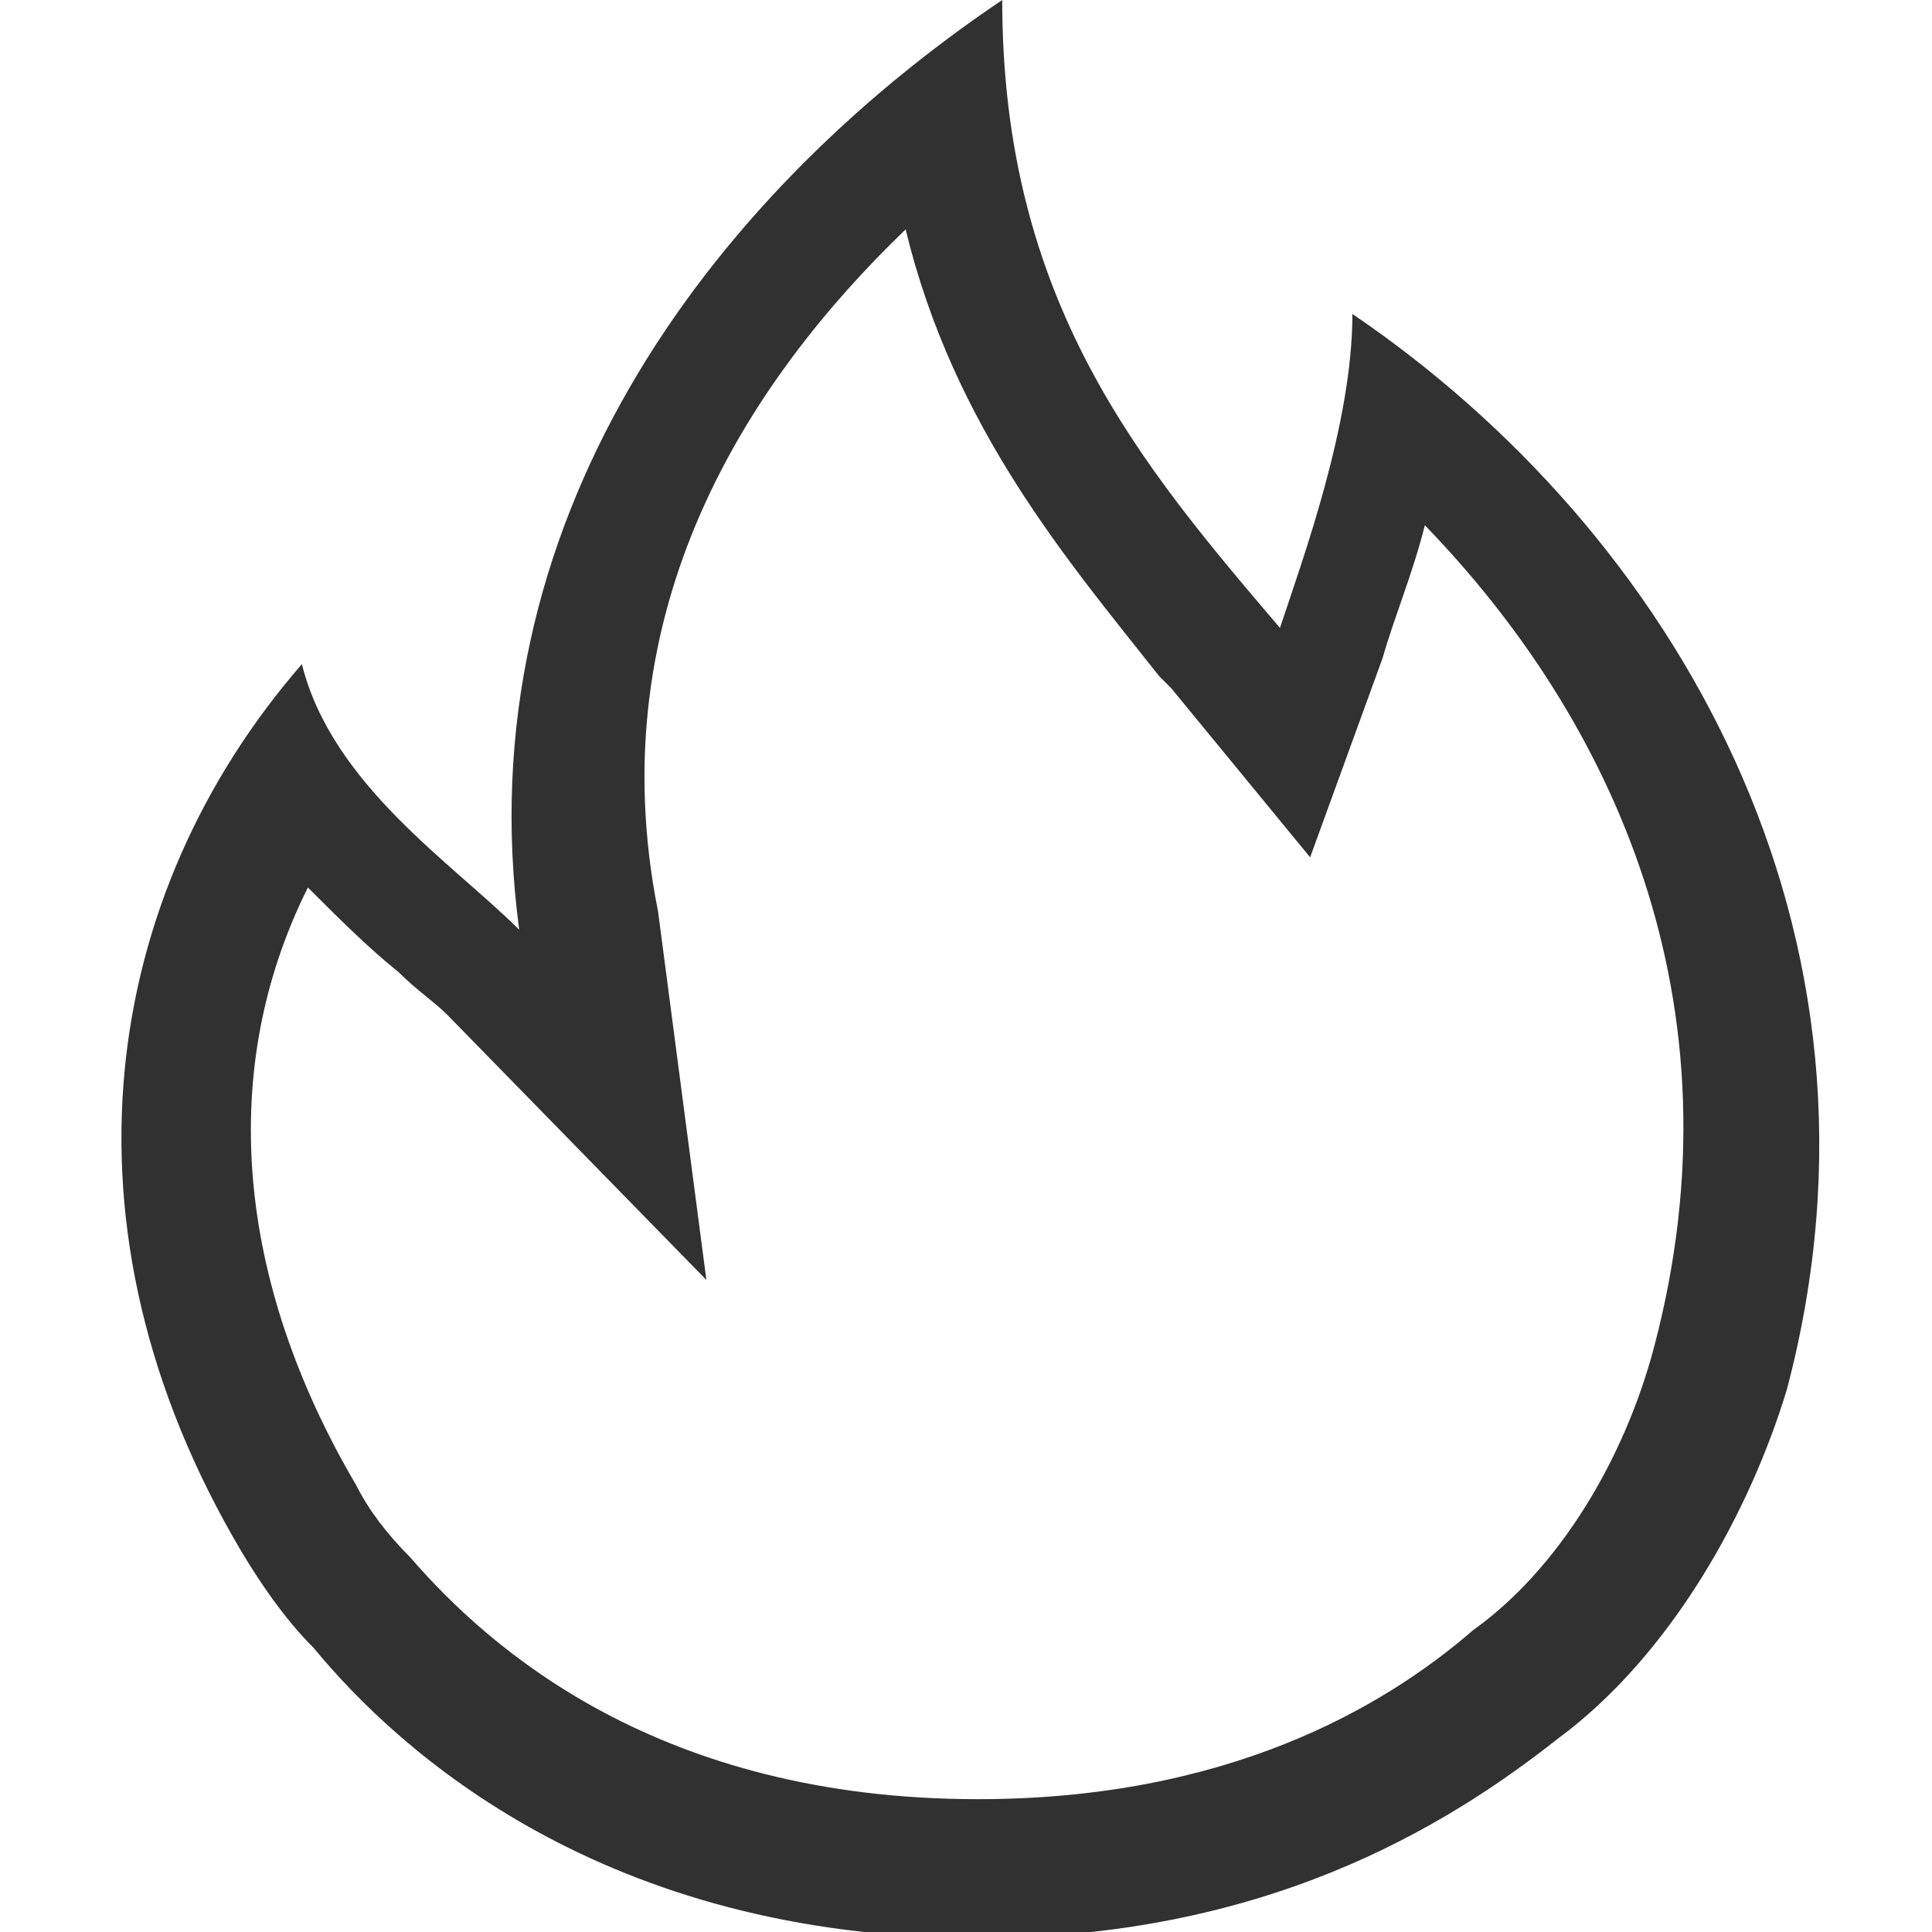 <?xml version="1.0" encoding="utf-8"?>
<!-- Generator: Adobe Illustrator 28.0.0, SVG Export Plug-In . SVG Version: 6.00 Build 0)  -->
<svg version="1.1" id="fire" xmlns="http://www.w3.org/2000/svg" xmlns:xlink="http://www.w3.org/1999/xlink" x="0px" y="0px"
	 viewBox="0 0 32 32" style="enable-background:new 0 0 32 32;" xml:space="preserve">
<style type="text/css">
	.st0{fill:#313131;}
</style>
<path class="st0" d="M15,3.8c0.8,3.3,2.7,5.5,4.2,7.4l0.2,0.2l2.3,2.8l1.2-3.3c0.2-0.7,0.5-1.4,0.7-2.2c3.1,3.2,5.3,7.9,3.8,13.6
	c-0.5,1.9-1.6,3.7-3,4.7l0,0l0,0c-1.5,1.3-4.1,2.8-8.2,2.8c-5.3,0-8.1-2.5-9.4-4l0,0l0,0c-0.4-0.4-0.7-0.8-0.9-1.2
	c-2-3.4-2.3-6.9-0.8-9.9c0.5,0.5,1,1,1.5,1.4c0.3,0.3,0.6,0.5,0.8,0.7l4.3,4.4l-0.8-6.1C9.9,10.1,12.4,6.3,15,3.8 M16.6,0
	c-4.9,3.3-8.9,8.7-8,15.4C7.5,14.3,5.5,13,5,11C1.7,14.8,0.8,20.3,4,25.7c0.3,0.5,0.7,1.1,1.2,1.6c1.4,1.7,4.8,4.8,11,4.8
	c4.7,0,7.7-1.8,9.6-3.3c1.9-1.4,3.2-3.8,3.8-5.8c2-7.6-1.9-14.2-7.2-17.8c0,1.8-0.8,4-1.2,5.2C18.9,7.7,16.6,5,16.6,0L16.6,0z"/>
</svg>
